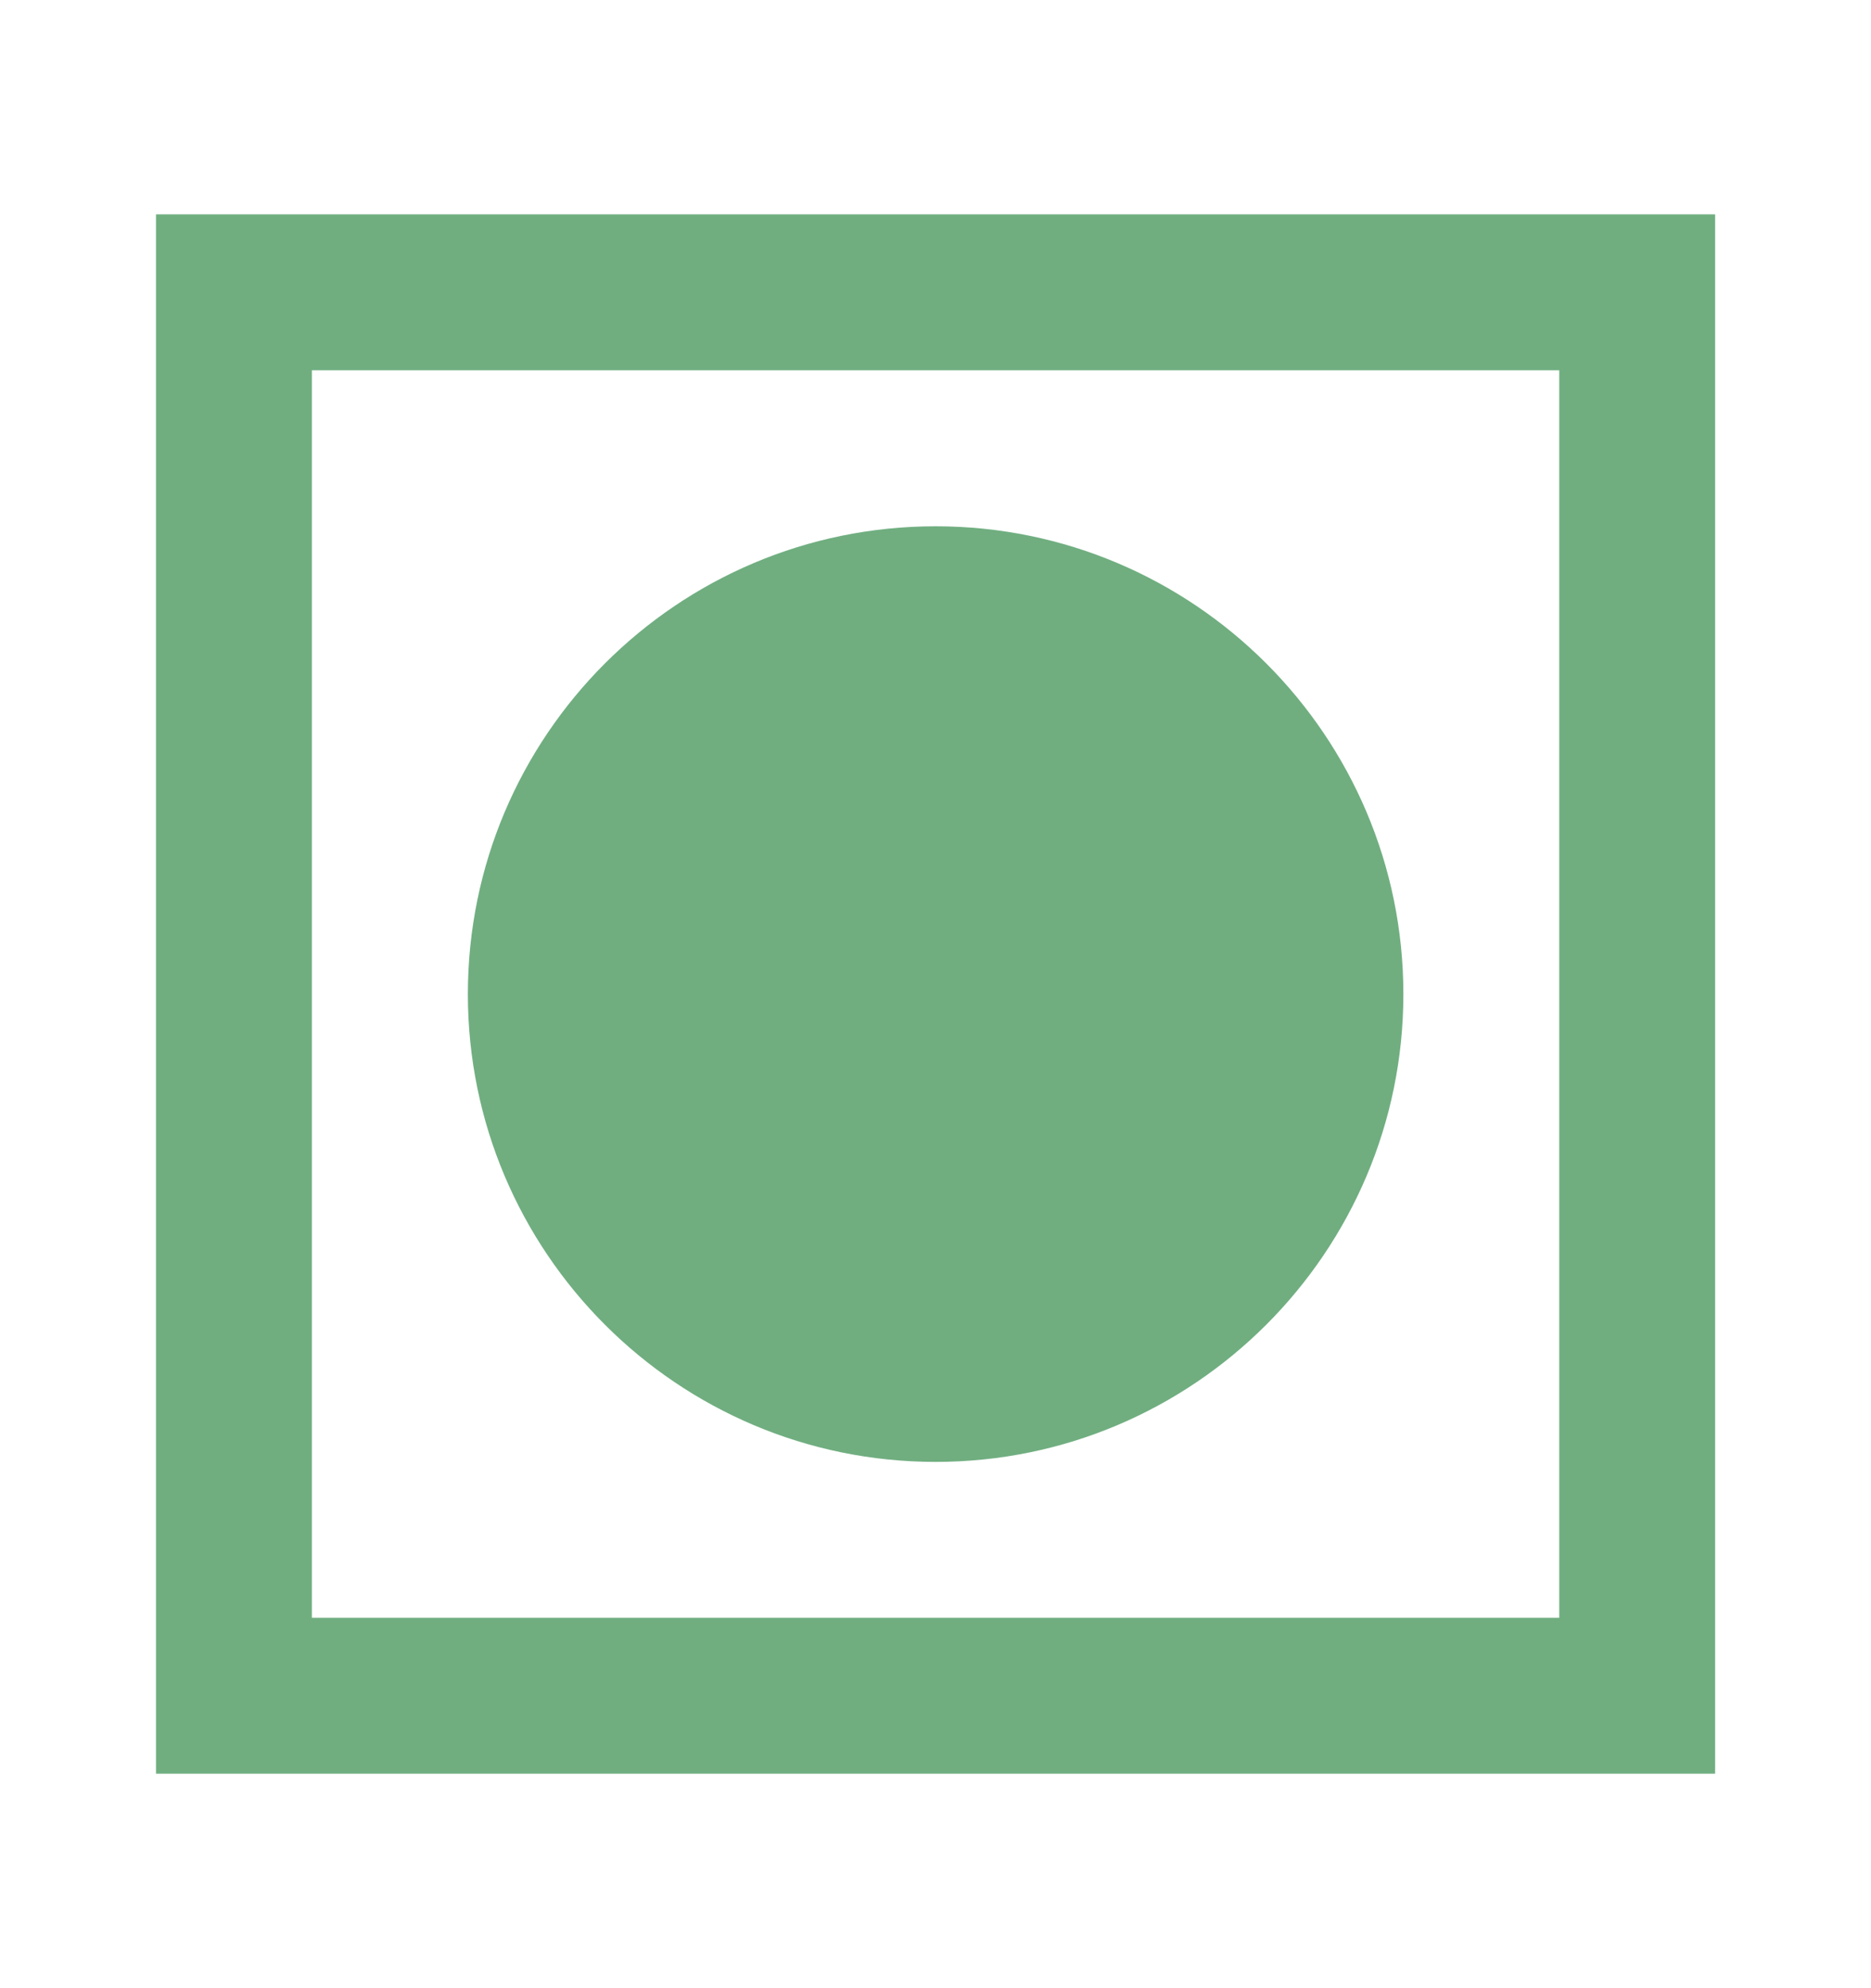 <svg width="16" height="17" viewBox="0 0 16 17" fill="none" xmlns="http://www.w3.org/2000/svg">
<g id="mdi:lacto-vegetarian">
<path id="Vector" d="M13.334 3.166V13.833H2.667V3.166H13.334ZM14.667 1.833H1.334V15.166H14.667V1.833ZM8.001 4.5C5.794 4.5 4.001 6.293 4.001 8.5C4.001 10.706 5.794 12.5 8.001 12.5C10.207 12.5 12.001 10.706 12.001 8.5C12.001 6.293 10.207 4.5 8.001 4.5Z" fill="#70AE80"/>
</g>
</svg>
